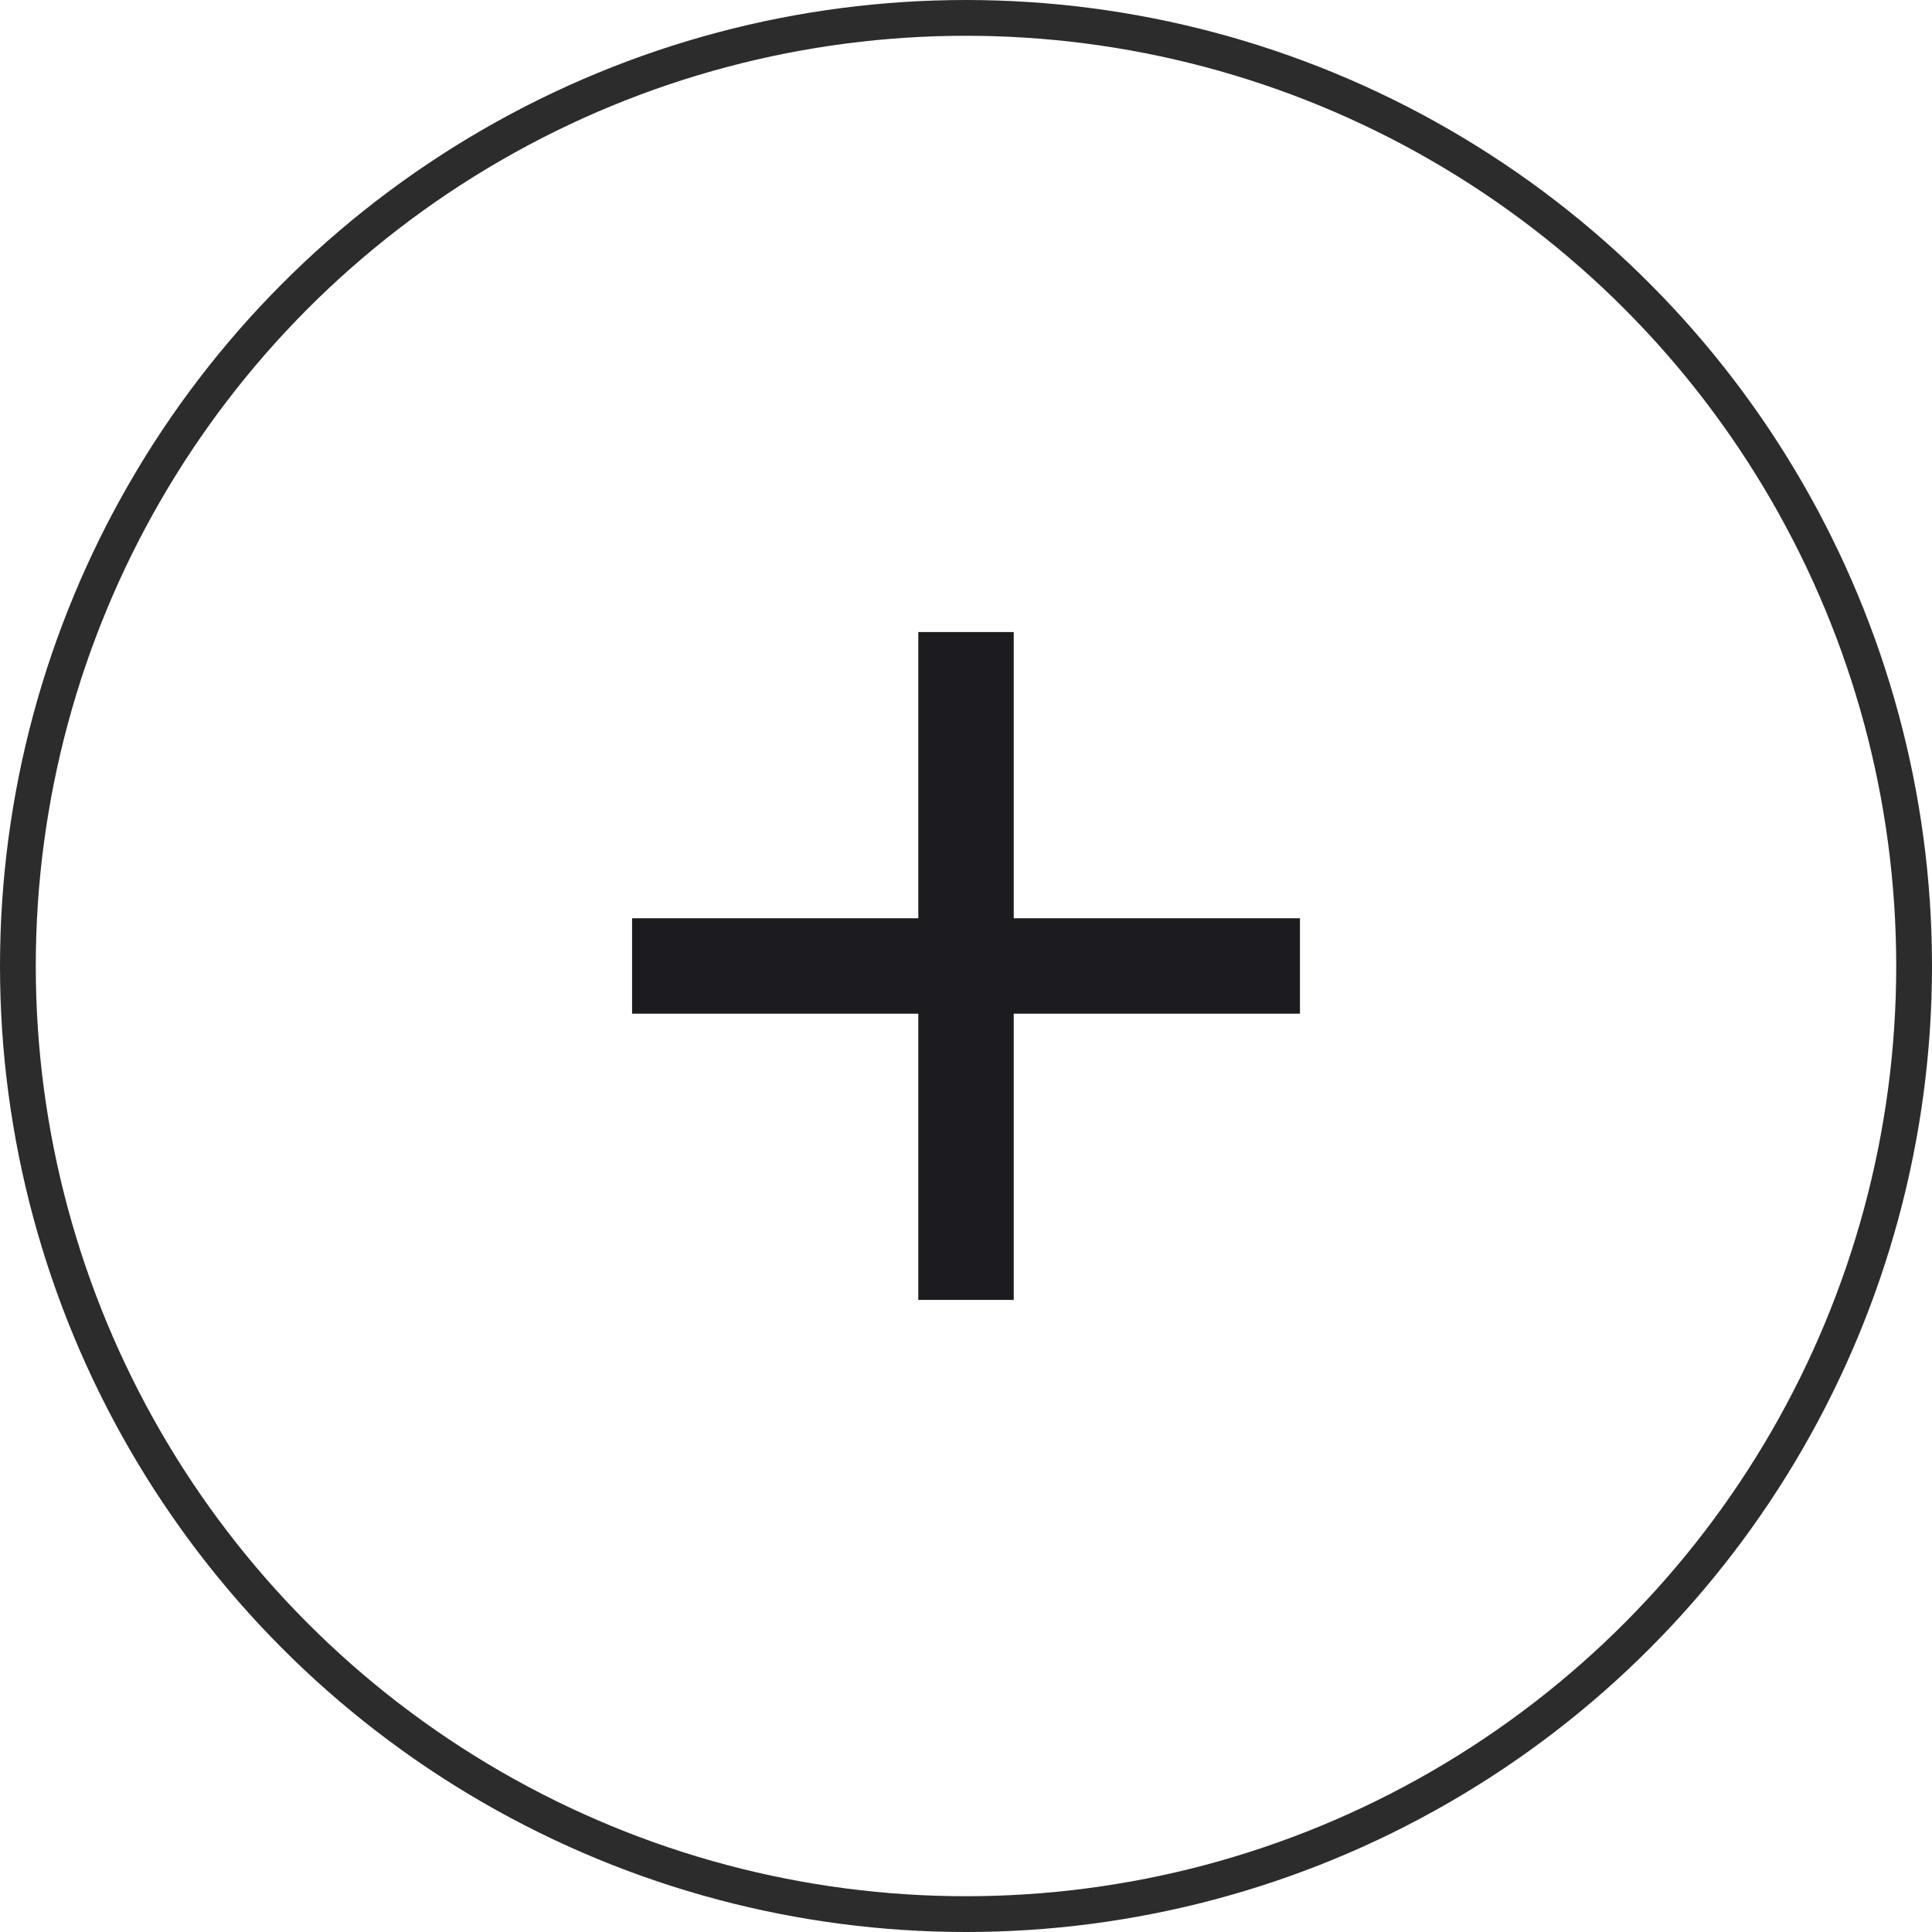 <svg width="54" height="54" viewBox="0 0 54 54" fill="none" xmlns="http://www.w3.org/2000/svg">
<circle cx="27" cy="27" r="26.5" stroke="#2C2C2C"/>
<mask id="mask0_244_806" style="mask-type:alpha" maskUnits="userSpaceOnUse" x="11" y="11" width="32" height="32">
<rect x="11" y="11" width="32" height="32" fill="#D9D9D9"/>
</mask>
<g mask="url(#mask0_244_806)">
<path d="M25.667 28.333H17.667V25.666H25.667V17.666H28.334V25.666H36.334V28.333H28.334V36.333H25.667V28.333Z" fill="#1C1B1F"/>
</g>
</svg>
